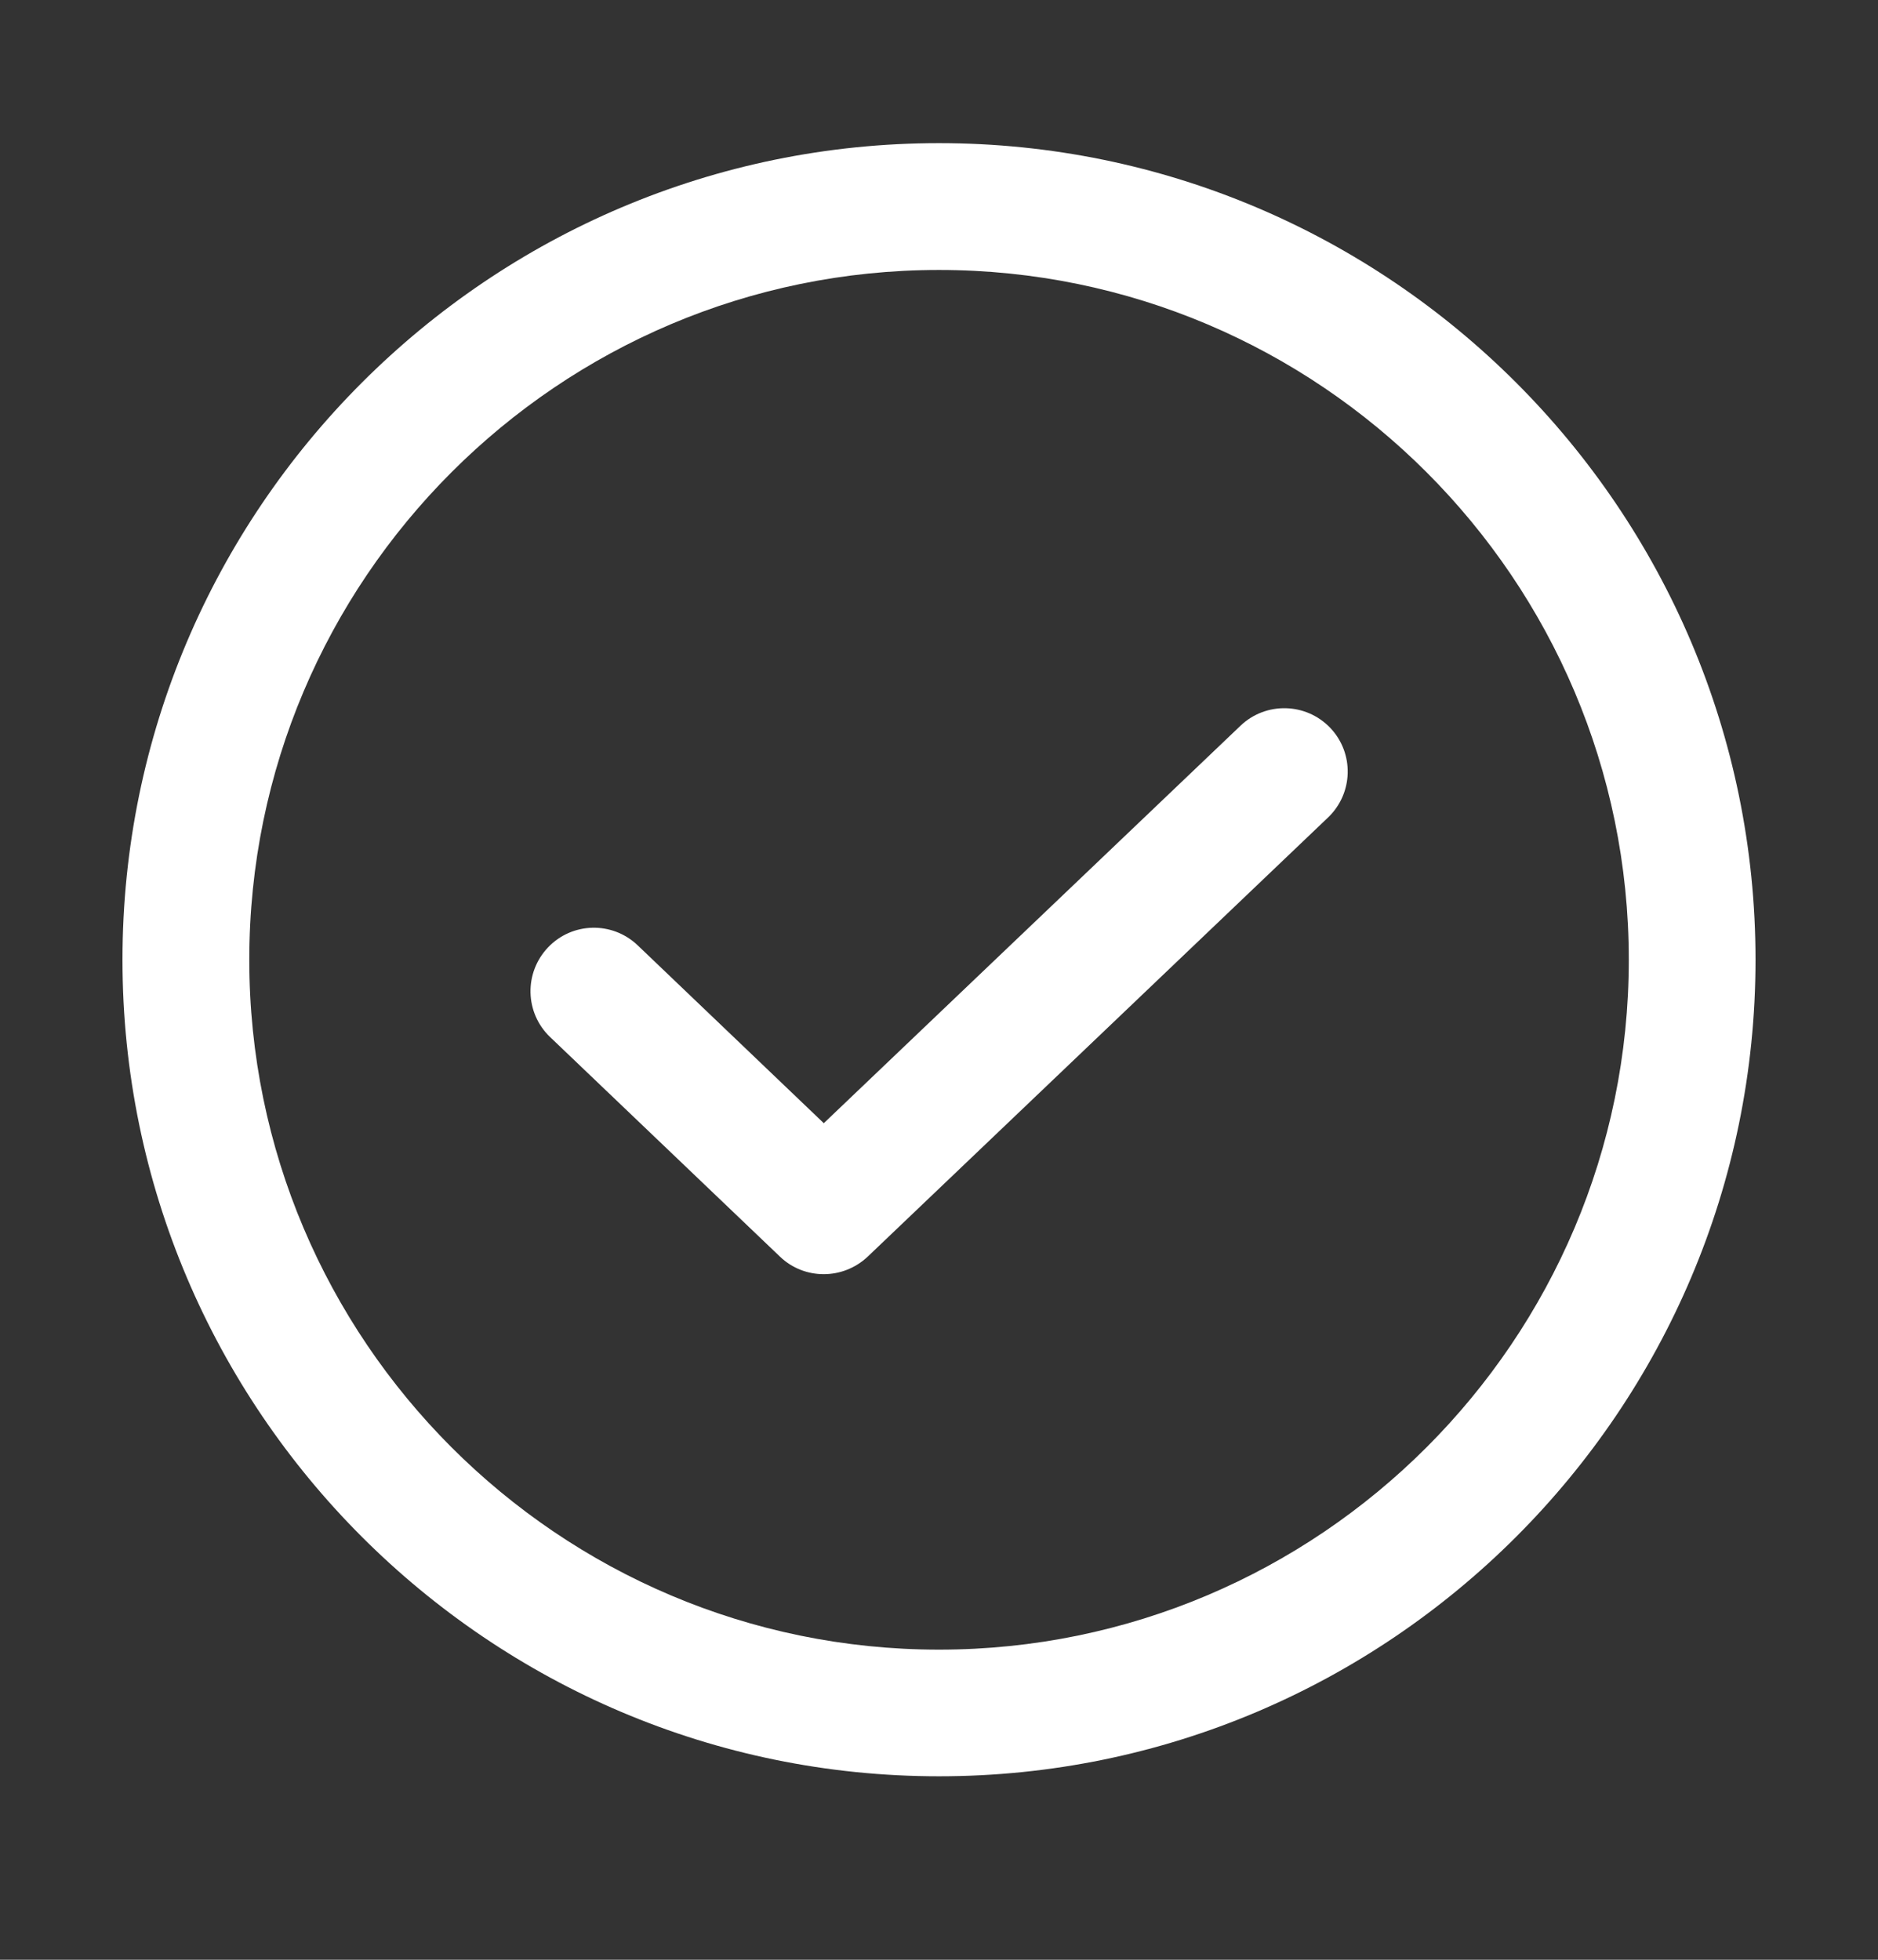 <?xml version="1.0" encoding="utf-8"?>
<!-- Generator: Adobe Illustrator 17.0.0, SVG Export Plug-In . SVG Version: 6.00 Build 0)  -->
<!DOCTYPE svg PUBLIC "-//W3C//DTD SVG 1.1//EN" "http://www.w3.org/Graphics/SVG/1.1/DTD/svg11.dtd">
<svg version="1.1" id="Layer_1" xmlns="http://www.w3.org/2000/svg" xmlns:xlink="http://www.w3.org/1999/xlink" x="0px" y="0px"
	 width="23px" height="24px" viewBox="0 0 23 24" enable-background="new 0 0 23 24" xml:space="preserve">
<rect x="0" y="0" width="23" height="24" fill="#333333" stroke="none"/>
<g>
	<path fill="#FFFFFF" d="M10.088,15.604c-0.193,0-0.386-0.071-0.536-0.215l-2.815-2.689c-0.31-0.296-0.321-0.787-0.025-1.098
		c0.296-0.311,0.787-0.322,1.098-0.025l2.279,2.178l5.104-4.868c0.311-0.296,0.802-0.283,1.098,0.026
		c0.296,0.31,0.284,0.802-0.026,1.098l-5.64,5.38C10.473,15.533,10.28,15.604,10.088,15.604z"/>
</g>
<g>
	<path fill="#FFFFFF" d="M11.5,21.753c-5.514,0-10-4.486-10-9.999c0-5.514,4.486-10.001,10-10.001s10,4.486,10,10.001
		C21.5,17.267,17.014,21.753,11.5,21.753z M11.5,3.306c-4.658,0-8.447,3.79-8.447,8.448c0,4.657,3.789,8.448,8.447,8.448
		s8.448-3.79,8.448-8.448C19.948,7.095,16.158,3.306,11.5,3.306z"/>
</g>
</svg>
